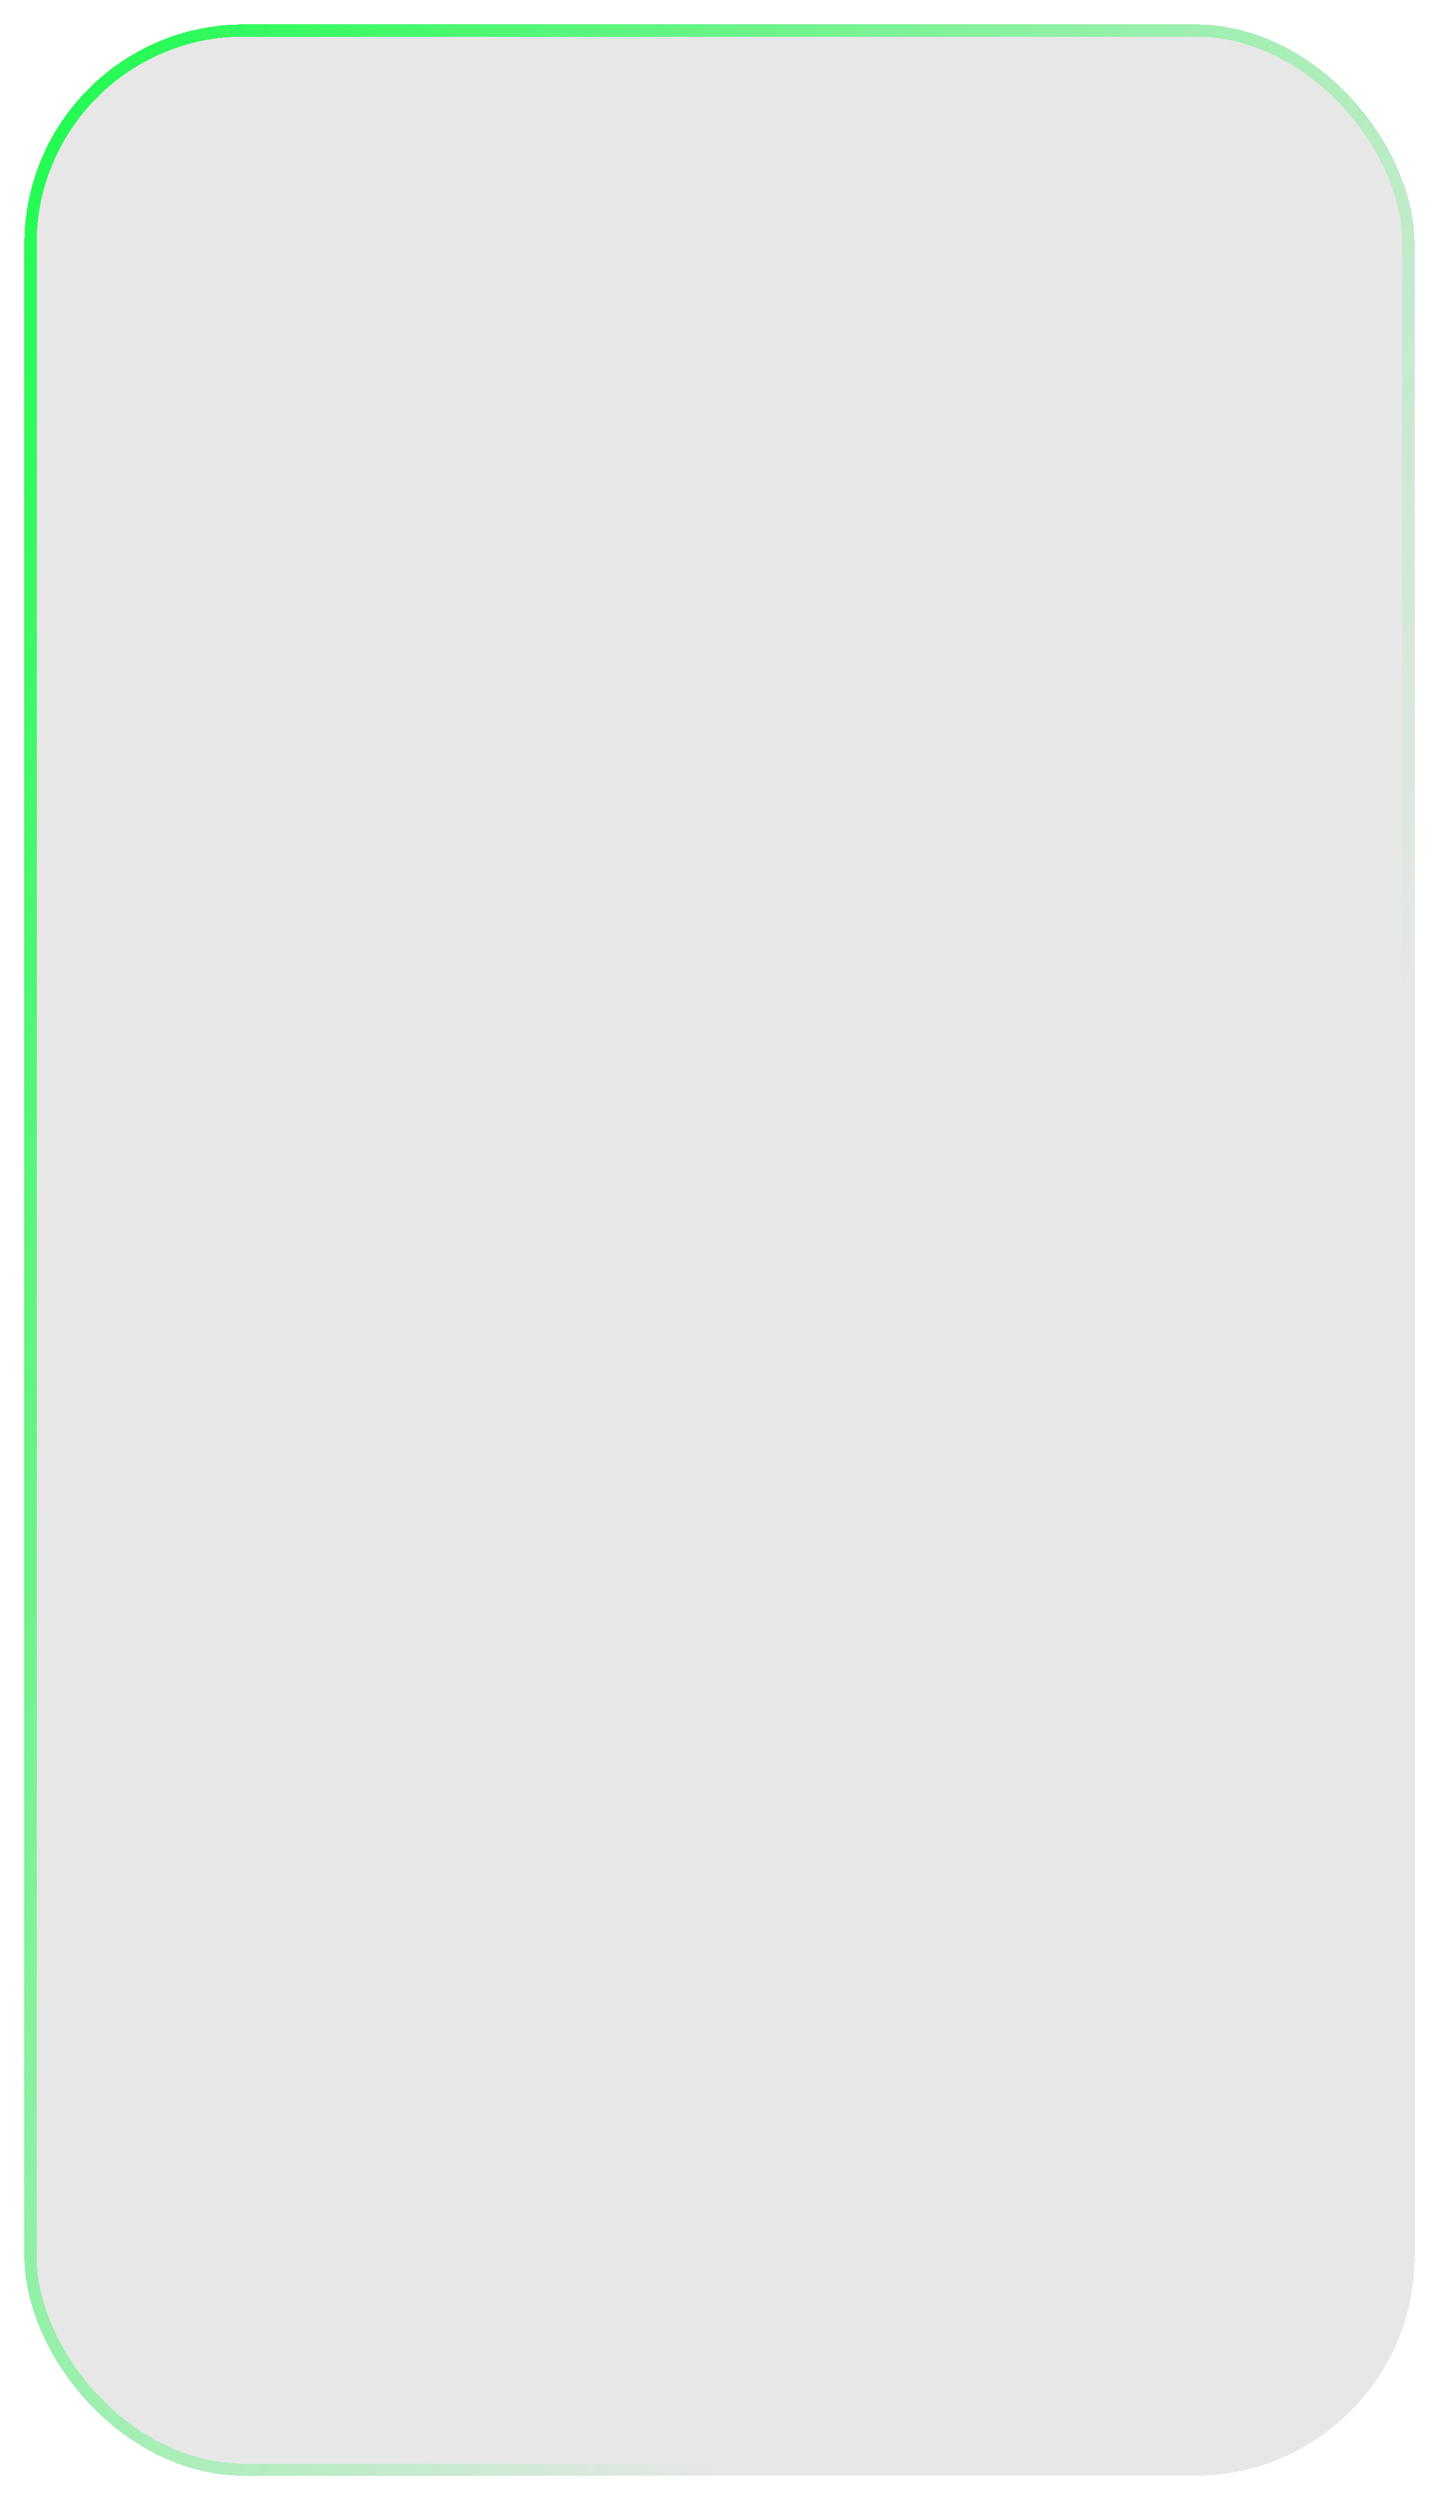 <svg width="236" height="410" viewBox="0 0 236 410" fill="none" xmlns="http://www.w3.org/2000/svg">
<g filter="url(#filter0_bd_178_101)">
<rect x="4" width="228" height="402" rx="36" fill="#0E0E0E" fill-opacity="0.1" shape-rendering="crispEdges"/>
<rect x="5" y="1" width="226" height="400" rx="35" stroke="url(#paint0_linear_178_101)" stroke-width="2" shape-rendering="crispEdges"/>
</g>
<defs>
<filter id="filter0_bd_178_101" x="-51" y="-55" width="338" height="512" filterUnits="userSpaceOnUse" color-interpolation-filters="sRGB">
<feFlood flood-opacity="0" result="BackgroundImageFix"/>
<feGaussianBlur in="BackgroundImageFix" stdDeviation="27.5"/>
<feComposite in2="SourceAlpha" operator="in" result="effect1_backgroundBlur_178_101"/>
<feColorMatrix in="SourceAlpha" type="matrix" values="0 0 0 0 0 0 0 0 0 0 0 0 0 0 0 0 0 0 127 0" result="hardAlpha"/>
<feOffset dy="4"/>
<feGaussianBlur stdDeviation="2"/>
<feComposite in2="hardAlpha" operator="out"/>
<feColorMatrix type="matrix" values="0 0 0 0 0 0 0 0 0 0 0 0 0 0 0 0 0 0 0.25 0"/>
<feBlend mode="normal" in2="effect1_backgroundBlur_178_101" result="effect2_dropShadow_178_101"/>
<feBlend mode="normal" in="SourceGraphic" in2="effect2_dropShadow_178_101" result="shape"/>
</filter>
<linearGradient id="paint0_linear_178_101" x1="-11.178" y1="-55.586" x2="270.313" y2="75.886" gradientUnits="userSpaceOnUse">
<stop stop-color="#00FF38"/>
<stop offset="1" stop-color="#00FF38" stop-opacity="0"/>
</linearGradient>
</defs>
</svg>
